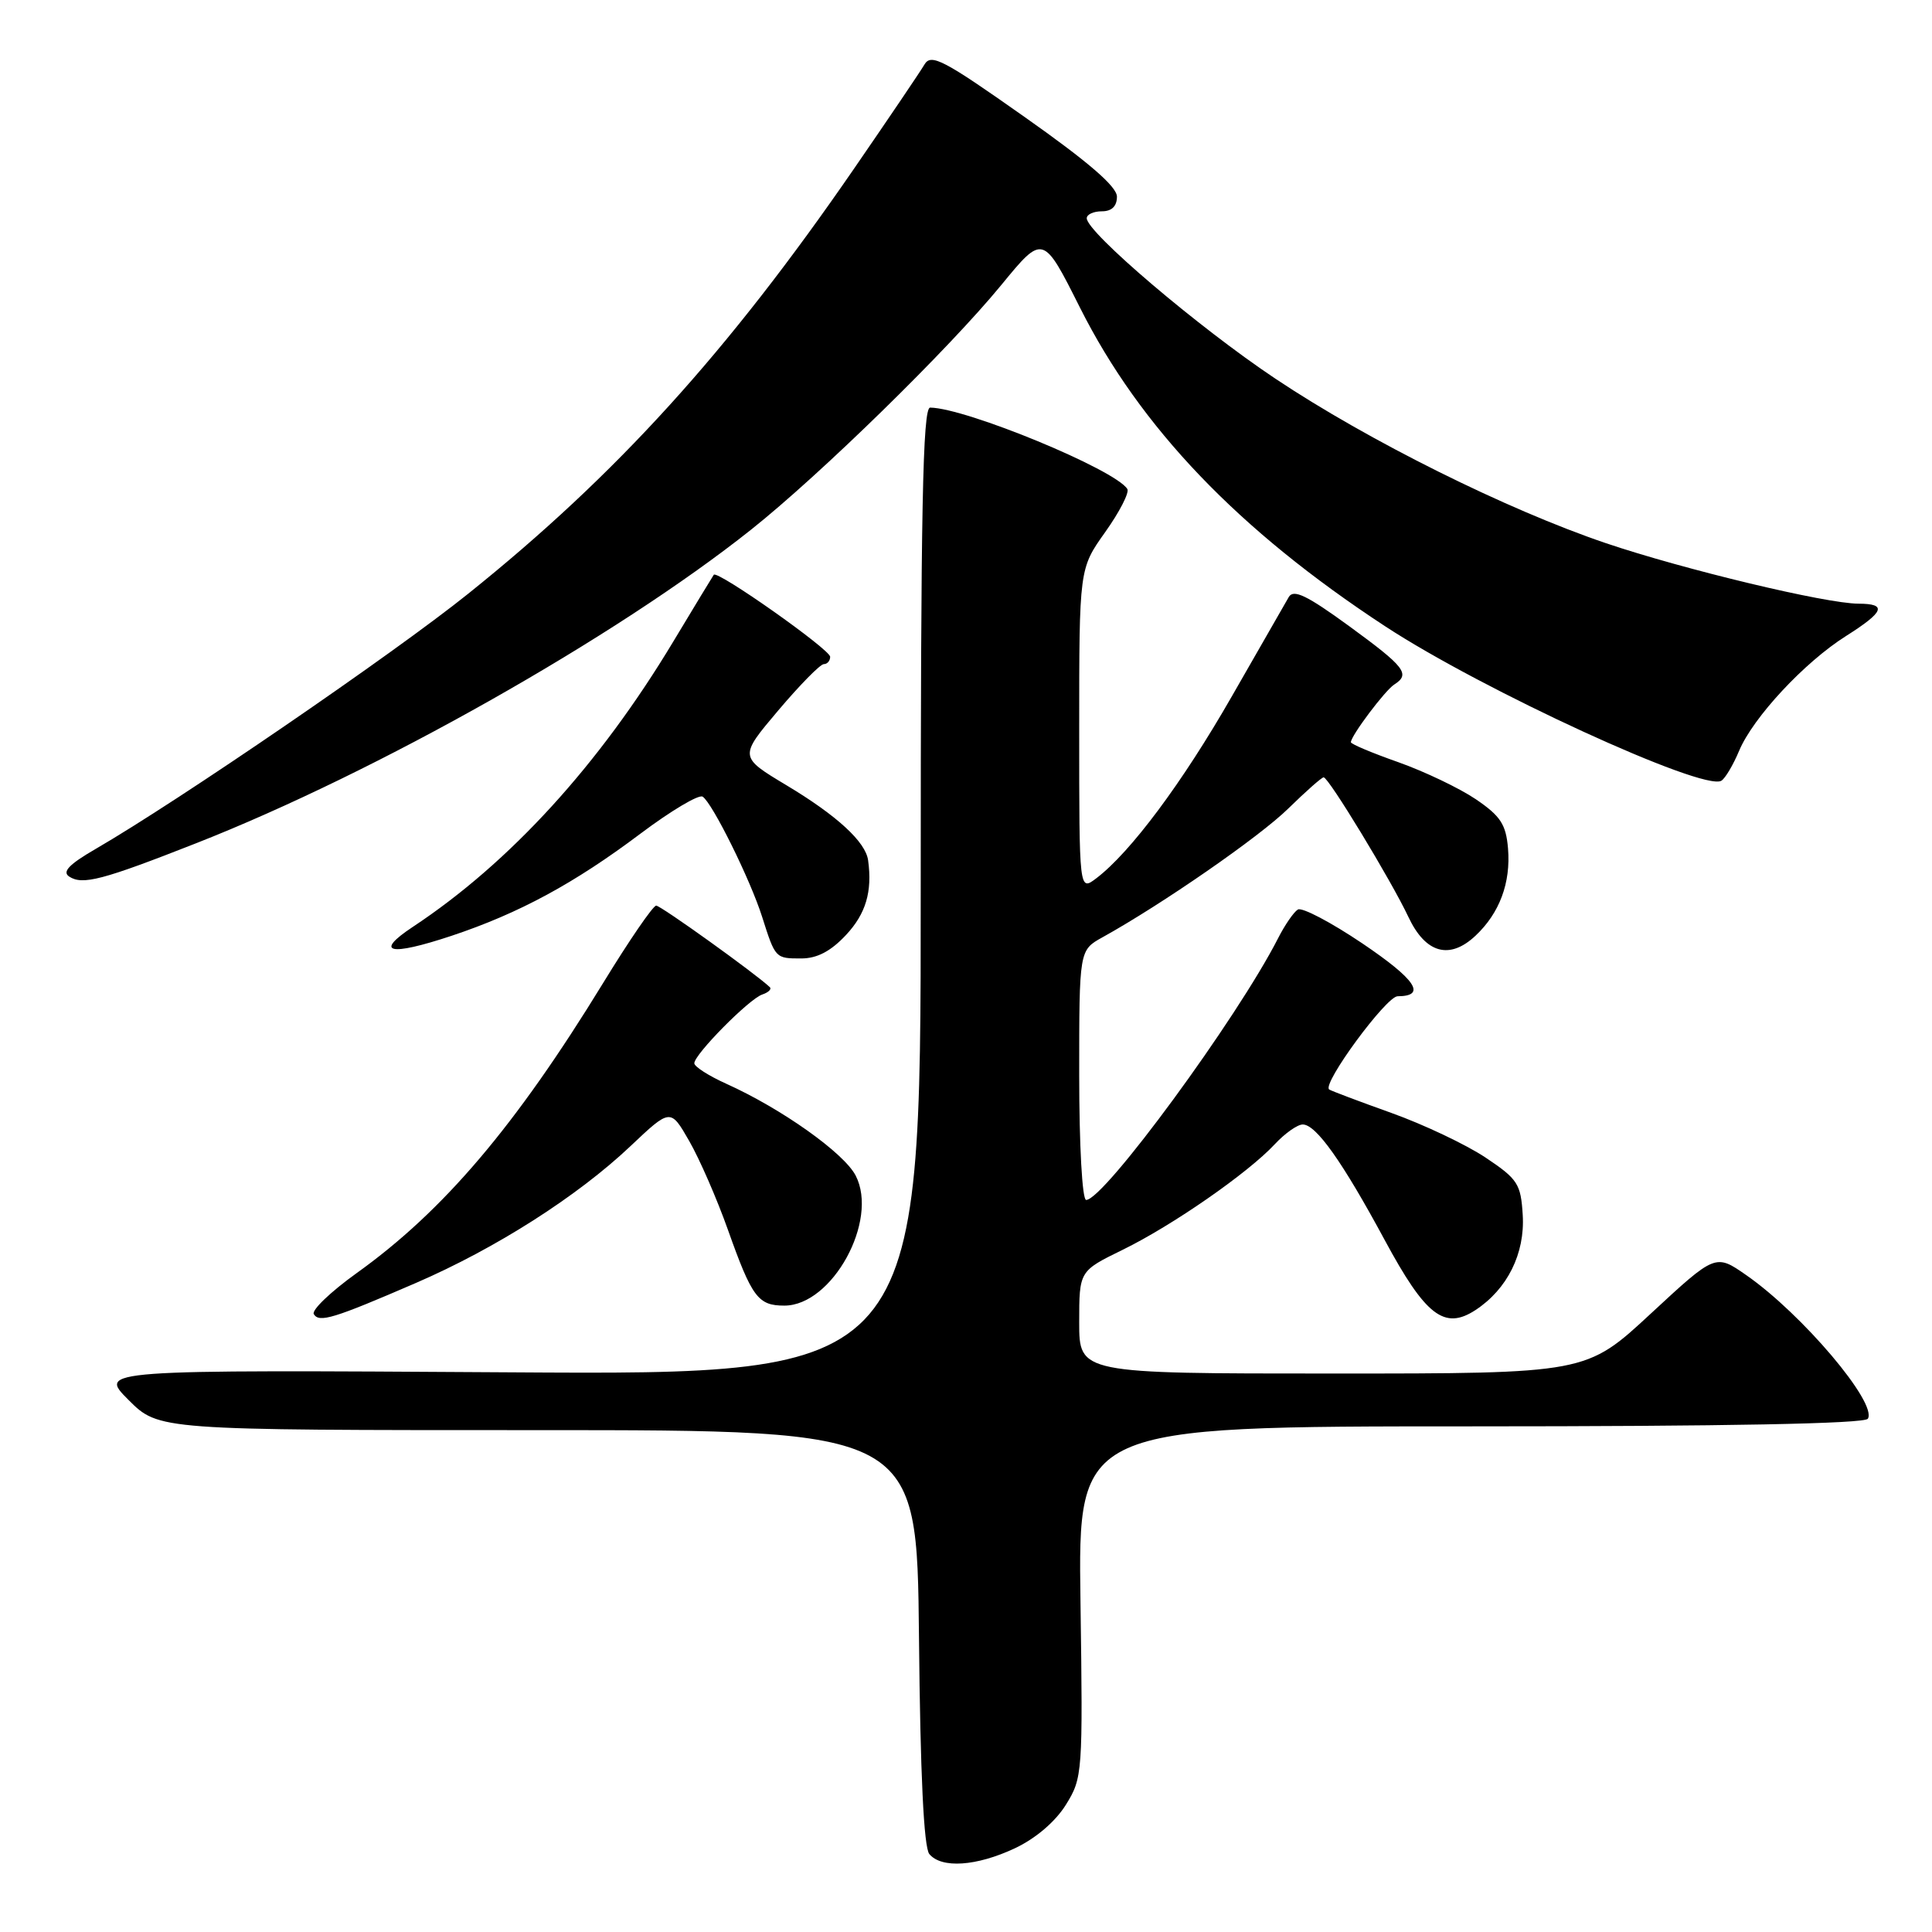 <?xml version="1.0" encoding="UTF-8" standalone="no"?>
<!DOCTYPE svg PUBLIC "-//W3C//DTD SVG 1.1//EN" "http://www.w3.org/Graphics/SVG/1.1/DTD/svg11.dtd" >
<svg xmlns="http://www.w3.org/2000/svg" xmlns:xlink="http://www.w3.org/1999/xlink" version="1.1" viewBox="0 0 256 256">
 <g >
 <path fill="currentColor"
d=" M 134.49 244.90 C 137.23 243.61 139.84 241.38 141.23 239.15 C 143.45 235.58 143.49 234.97 143.17 212.25 C 142.84 189.00 142.84 189.00 194.86 189.00 C 228.70 189.00 247.10 188.65 247.50 187.99 C 248.79 185.92 238.80 174.12 231.40 168.97 C 227.31 166.12 227.31 166.12 218.74 174.06 C 210.18 182.00 210.18 182.00 176.59 182.00 C 143.00 182.00 143.00 182.00 143.00 175.21 C 143.00 168.42 143.00 168.42 148.75 165.61 C 155.36 162.38 165.38 155.42 168.92 151.61 C 170.26 150.17 171.92 149.00 172.62 149.00 C 174.39 149.00 177.88 153.93 183.49 164.33 C 188.90 174.36 191.39 176.28 195.51 173.59 C 199.73 170.82 202.08 166.10 201.77 161.00 C 201.52 156.87 201.12 156.24 196.84 153.38 C 194.27 151.67 188.65 149.00 184.34 147.46 C 180.03 145.92 176.33 144.52 176.12 144.36 C 175.15 143.62 183.68 132.02 185.19 132.01 C 189.08 131.99 187.62 129.80 180.51 125.00 C 176.35 122.20 172.51 120.18 171.97 120.52 C 171.43 120.85 170.25 122.56 169.36 124.31 C 163.94 134.94 146.29 159.00 143.92 159.00 C 143.40 159.00 143.00 151.79 143.00 142.45 C 143.00 125.91 143.00 125.91 146.08 124.20 C 153.98 119.82 166.91 110.87 170.71 107.13 C 173.03 104.86 175.13 103.00 175.39 103.00 C 176.05 103.00 184.35 116.68 186.62 121.50 C 188.89 126.33 192.08 127.22 195.52 123.98 C 198.70 120.99 200.20 116.98 199.82 112.42 C 199.55 109.23 198.83 108.13 195.55 105.90 C 193.37 104.43 188.76 102.23 185.30 101.00 C 181.83 99.78 179.00 98.59 179.00 98.35 C 179.00 97.50 183.52 91.48 184.75 90.70 C 186.91 89.32 186.19 88.38 178.79 82.98 C 173.18 78.89 171.40 78.03 170.77 79.11 C 170.32 79.88 166.93 85.79 163.23 92.26 C 156.67 103.72 149.79 112.95 145.25 116.39 C 143.00 118.09 143.00 118.09 143.00 96.72 C 143.00 75.35 143.00 75.35 146.45 70.50 C 148.35 67.83 149.66 65.27 149.38 64.80 C 147.78 62.22 128.00 54.06 123.25 54.01 C 122.26 54.00 122.00 67.48 122.00 118.09 C 122.00 182.19 122.00 182.19 67.51 181.84 C 13.03 181.50 13.03 181.50 17.03 185.50 C 21.03 189.50 21.03 189.50 71.27 189.50 C 121.50 189.50 121.50 189.50 121.77 216.92 C 121.94 235.10 122.41 244.78 123.14 245.67 C 124.75 247.61 129.39 247.30 134.49 244.90 Z  M 55.13 169.99 C 65.71 165.41 76.51 158.52 83.54 151.87 C 88.84 146.86 88.84 146.86 91.32 151.18 C 92.69 153.56 95.00 158.86 96.46 162.97 C 99.64 171.92 100.45 173.00 103.93 173.00 C 110.28 173.00 116.46 161.73 113.38 155.77 C 111.83 152.77 103.54 146.89 96.23 143.60 C 93.90 142.55 92.00 141.33 92.00 140.89 C 92.00 139.71 99.25 132.37 101.00 131.78 C 101.83 131.50 102.28 131.06 102.00 130.80 C 100.13 129.02 87.56 120.00 86.95 120.00 C 86.53 120.00 83.37 124.61 79.92 130.25 C 68.28 149.26 58.76 160.46 47.25 168.70 C 43.81 171.17 41.26 173.61 41.58 174.13 C 42.30 175.30 44.17 174.73 55.13 169.99 Z  M 112.10 123.89 C 114.73 121.08 115.60 118.15 115.03 114.00 C 114.70 111.55 110.90 108.06 104.21 104.05 C 97.93 100.28 97.93 100.28 103.12 94.14 C 105.98 90.76 108.69 88.00 109.16 88.00 C 109.62 88.00 110.00 87.56 110.00 87.03 C 110.00 86.06 95.06 75.53 94.58 76.16 C 94.44 76.35 92.03 80.33 89.22 85.00 C 79.41 101.33 67.56 114.31 54.71 122.81 C 49.50 126.26 51.58 126.74 59.83 124.00 C 68.77 121.02 76.11 117.05 84.87 110.46 C 88.88 107.45 92.58 105.24 93.10 105.56 C 94.37 106.35 99.42 116.54 100.99 121.50 C 102.74 127.00 102.74 127.00 106.16 127.00 C 108.27 127.00 110.08 126.05 112.10 123.89 Z  M 26.00 111.73 C 49.94 102.32 81.58 84.44 99.50 70.20 C 108.68 62.91 125.73 46.24 132.68 37.76 C 138.21 31.02 138.21 31.02 143.10 40.76 C 151.09 56.66 164.08 70.23 183.50 82.96 C 196.46 91.46 225.73 104.90 228.09 103.45 C 228.61 103.13 229.66 101.35 230.44 99.49 C 232.29 95.07 239.09 87.76 244.60 84.28 C 249.69 81.06 250.10 80.00 246.25 79.99 C 241.94 79.98 223.07 75.45 212.81 71.98 C 199.65 67.52 181.28 58.38 169.00 50.18 C 158.82 43.39 144.00 30.78 144.00 28.92 C 144.00 28.41 144.90 28.00 146.00 28.00 C 147.31 28.00 148.00 27.33 148.00 26.06 C 148.00 24.72 144.22 21.46 135.75 15.49 C 125.02 7.92 123.38 7.06 122.50 8.54 C 121.95 9.48 117.74 15.70 113.15 22.37 C 96.43 46.66 81.67 62.93 62.04 78.67 C 52.21 86.57 23.63 106.14 12.67 112.49 C 9.15 114.53 8.20 115.52 9.17 116.15 C 10.94 117.31 13.57 116.62 26.00 111.73 Z "/>
</g>
</svg>